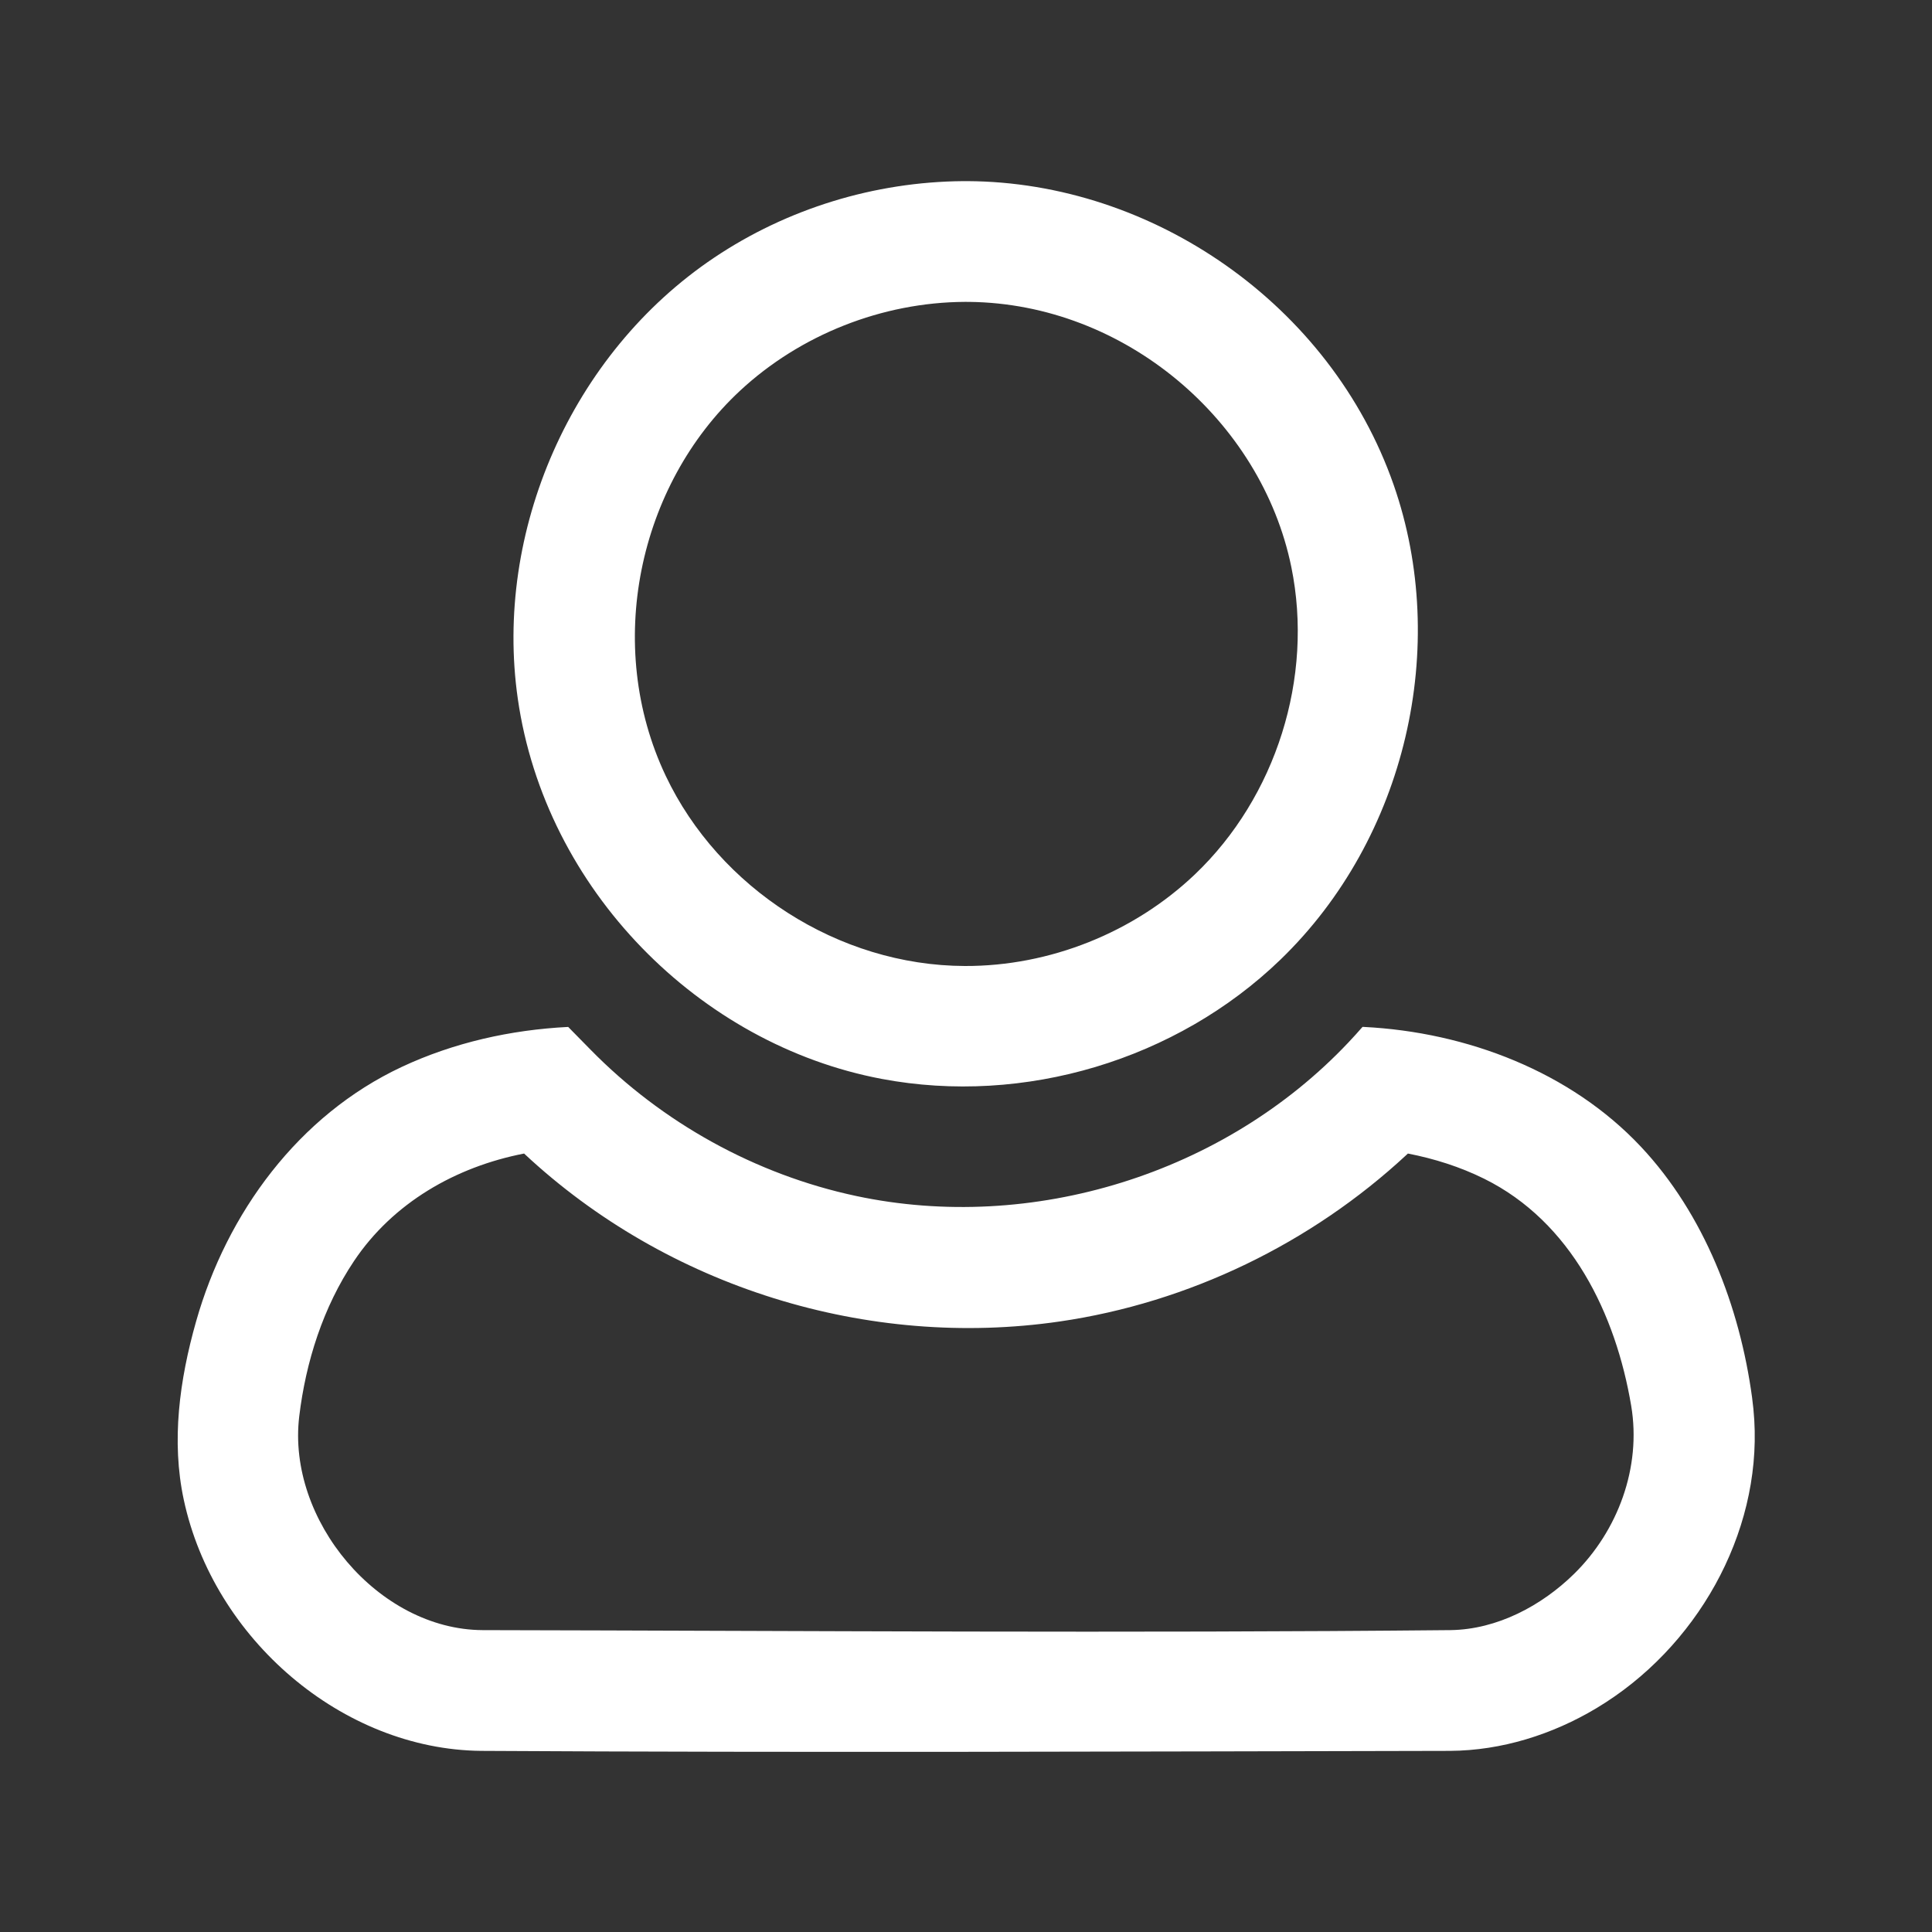 <?xml version="1.0" encoding="UTF-8" standalone="no"?>
<!DOCTYPE svg PUBLIC "-//W3C//DTD SVG 1.1//EN" "http://www.w3.org/Graphics/SVG/1.1/DTD/svg11.dtd">
<svg width="100%" height="100%" viewBox="0 0 512 512" version="1.1" xmlns="http://www.w3.org/2000/svg" xmlns:xlink="http://www.w3.org/1999/xlink" xml:space="preserve" xmlns:serif="http://www.serif.com/" style="fill-rule:evenodd;clip-rule:evenodd;stroke-linejoin:round;stroke-miterlimit:2;">
    <rect x="0" y="0" width="512" height="512" fill="#333333" stroke="none"/>
    <path d="M361.424,272.147C388.818,273.525 416.228,284.069 434.827,303.859C451.685,321.797 461.068,346.356 464.316,370.33C464.587,372.327 464.783,374.333 464.902,376.344C466.696,406.614 449.514,436.829 423.13,452.651C411.434,459.666 397.962,463.919 384.259,463.999C298.667,464.169 213.073,464.497 127.483,463.998C90.774,463.642 56.605,434.388 48.698,397.431C45.374,381.899 47.552,365.754 51.967,350.189C60.139,321.378 79.153,295.547 106.447,282.754C120.215,276.301 135.346,272.913 150.576,272.147C150.576,272.147 153.841,275.464 156.477,278.154C175.462,297.526 200.242,311.274 226.874,316.946C273.4,326.855 324.449,311.162 357.417,276.183C358.667,274.856 359.89,273.504 361.09,272.131C361.201,272.136 361.313,272.142 361.424,272.147ZM372.77,306.019C347.498,329.49 315.097,345.21 280.866,350.202C230.126,357.601 176.917,341.248 138.889,305.701C120.725,309.236 104.147,318.772 93.829,334.168C85.621,346.414 81.036,360.912 79.3,375.357C76.003,402.803 100.227,431.84 127.866,432C213.378,432.171 298.894,432.835 384.403,431.998C396.777,431.83 408.572,425.511 417.156,417.084C428.739,405.712 435.028,388.868 432.284,372.553C428.194,348.23 416.426,323.814 393.315,312.376C386.94,309.222 380.103,307.061 373.111,305.701C372.998,305.807 372.884,305.913 372.77,306.019ZM256.388,48.001C305.448,48.234 352.646,80.683 369.332,128.487C384.233,171.176 372.746,222.073 339.295,254.35C311.847,280.835 271.474,293.051 233.664,285.921C185.367,276.814 144.479,235.806 137.218,185.146C130.878,140.909 151.32,93.757 189.226,68.304C208.613,55.286 231.751,48.189 255.224,48.002C255.612,48.001 256,48 256.388,48.001ZM255.714,80C233.812,80.105 212.085,88.683 196.077,103.586C169.185,128.622 160.008,171.02 176.435,205.627C190.521,235.302 222.109,255.893 255.714,256C278.149,256.071 300.458,247.168 316.694,231.688C338.104,211.274 348.224,179.607 342.211,150.25C334.25,111.385 298.059,80.461 256.858,80.004C256.477,80.001 256.095,80 255.714,80Z" style="fill:white;fill-rule:nonzero;"/>
</svg>
